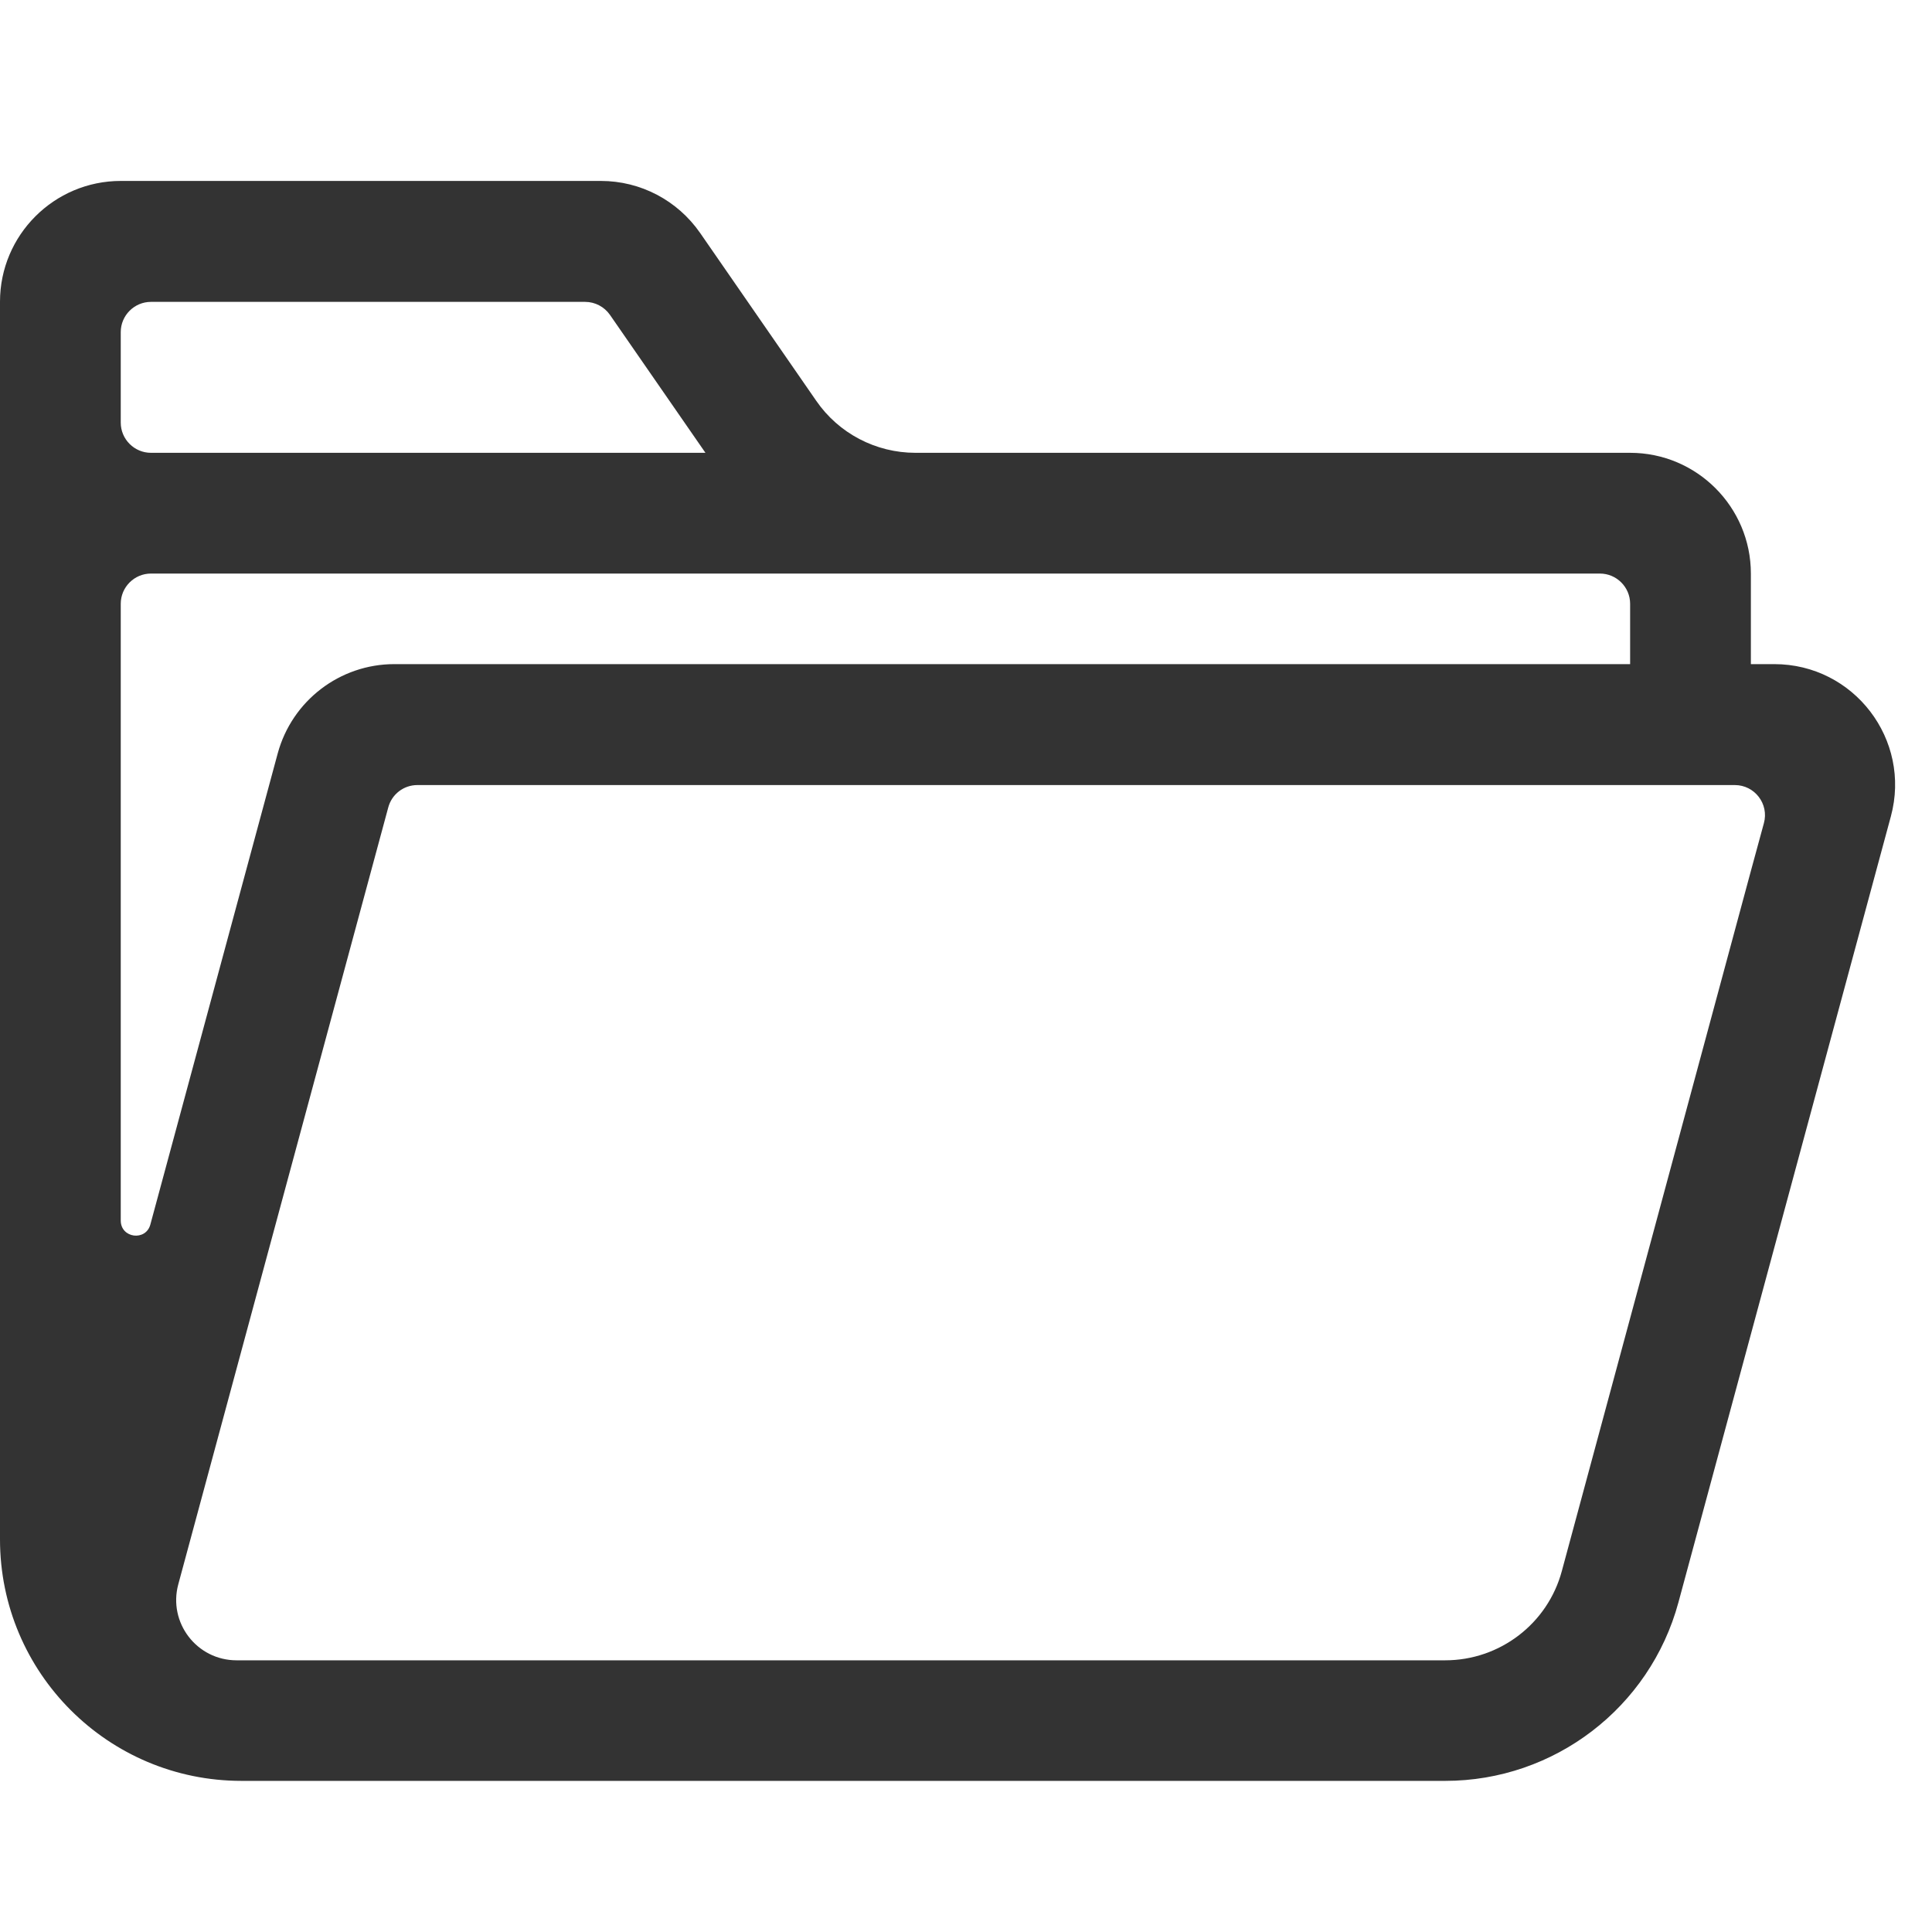 <?xml version="1.0" standalone="no"?><!DOCTYPE svg PUBLIC "-//W3C//DTD SVG 1.1//EN" "http://www.w3.org/Graphics/SVG/1.1/DTD/svg11.dtd"><svg class="icon" width="200px" height="200.00px" viewBox="0 0 1024 1024" version="1.1" xmlns="http://www.w3.org/2000/svg"><path fill="#333333" d="M928 352v-48c0-35.3-28.7-64-64-64H485.2c-21 0-40.7-10.3-52.6-27.6l-61.5-88.9c-12-17.3-31.6-27.6-52.6-27.6H64c-35.3 0-64 28.7-64 64v656c0 70.7 57.3 128 128 128h638c57.8 0 108.5-38.8 123.6-94.6L928 707.2l74.2-274.5c11-40.7-19.6-80.7-61.8-80.7H928zM80 160h230.1c5.3 0 10.2 2.6 13.2 6.9l50.6 73.1H80c-8.8 0-16-7.2-16-16v-48c0-8.8 7.2-16 16-16z m0 144h768c8.8 0 16 7.2 16 16v32H209c-28.9 0-54.2 19.4-61.8 47.3L79.7 649c-2.4 9-15.7 7.3-15.7-2.1V320c0-8.8 7.2-16 16-16z m784 394.7l-36.2 134c-7.5 27.9-32.9 47.3-61.8 47.3H125.4c-21.1 0-36.4-20-30.9-40.3l111.3-411.8c1.9-7 8.2-11.8 15.4-11.8h698.3c10.5 0 18.2 10 15.4 20.2l-7 25.7L864 698.7z" /></svg>